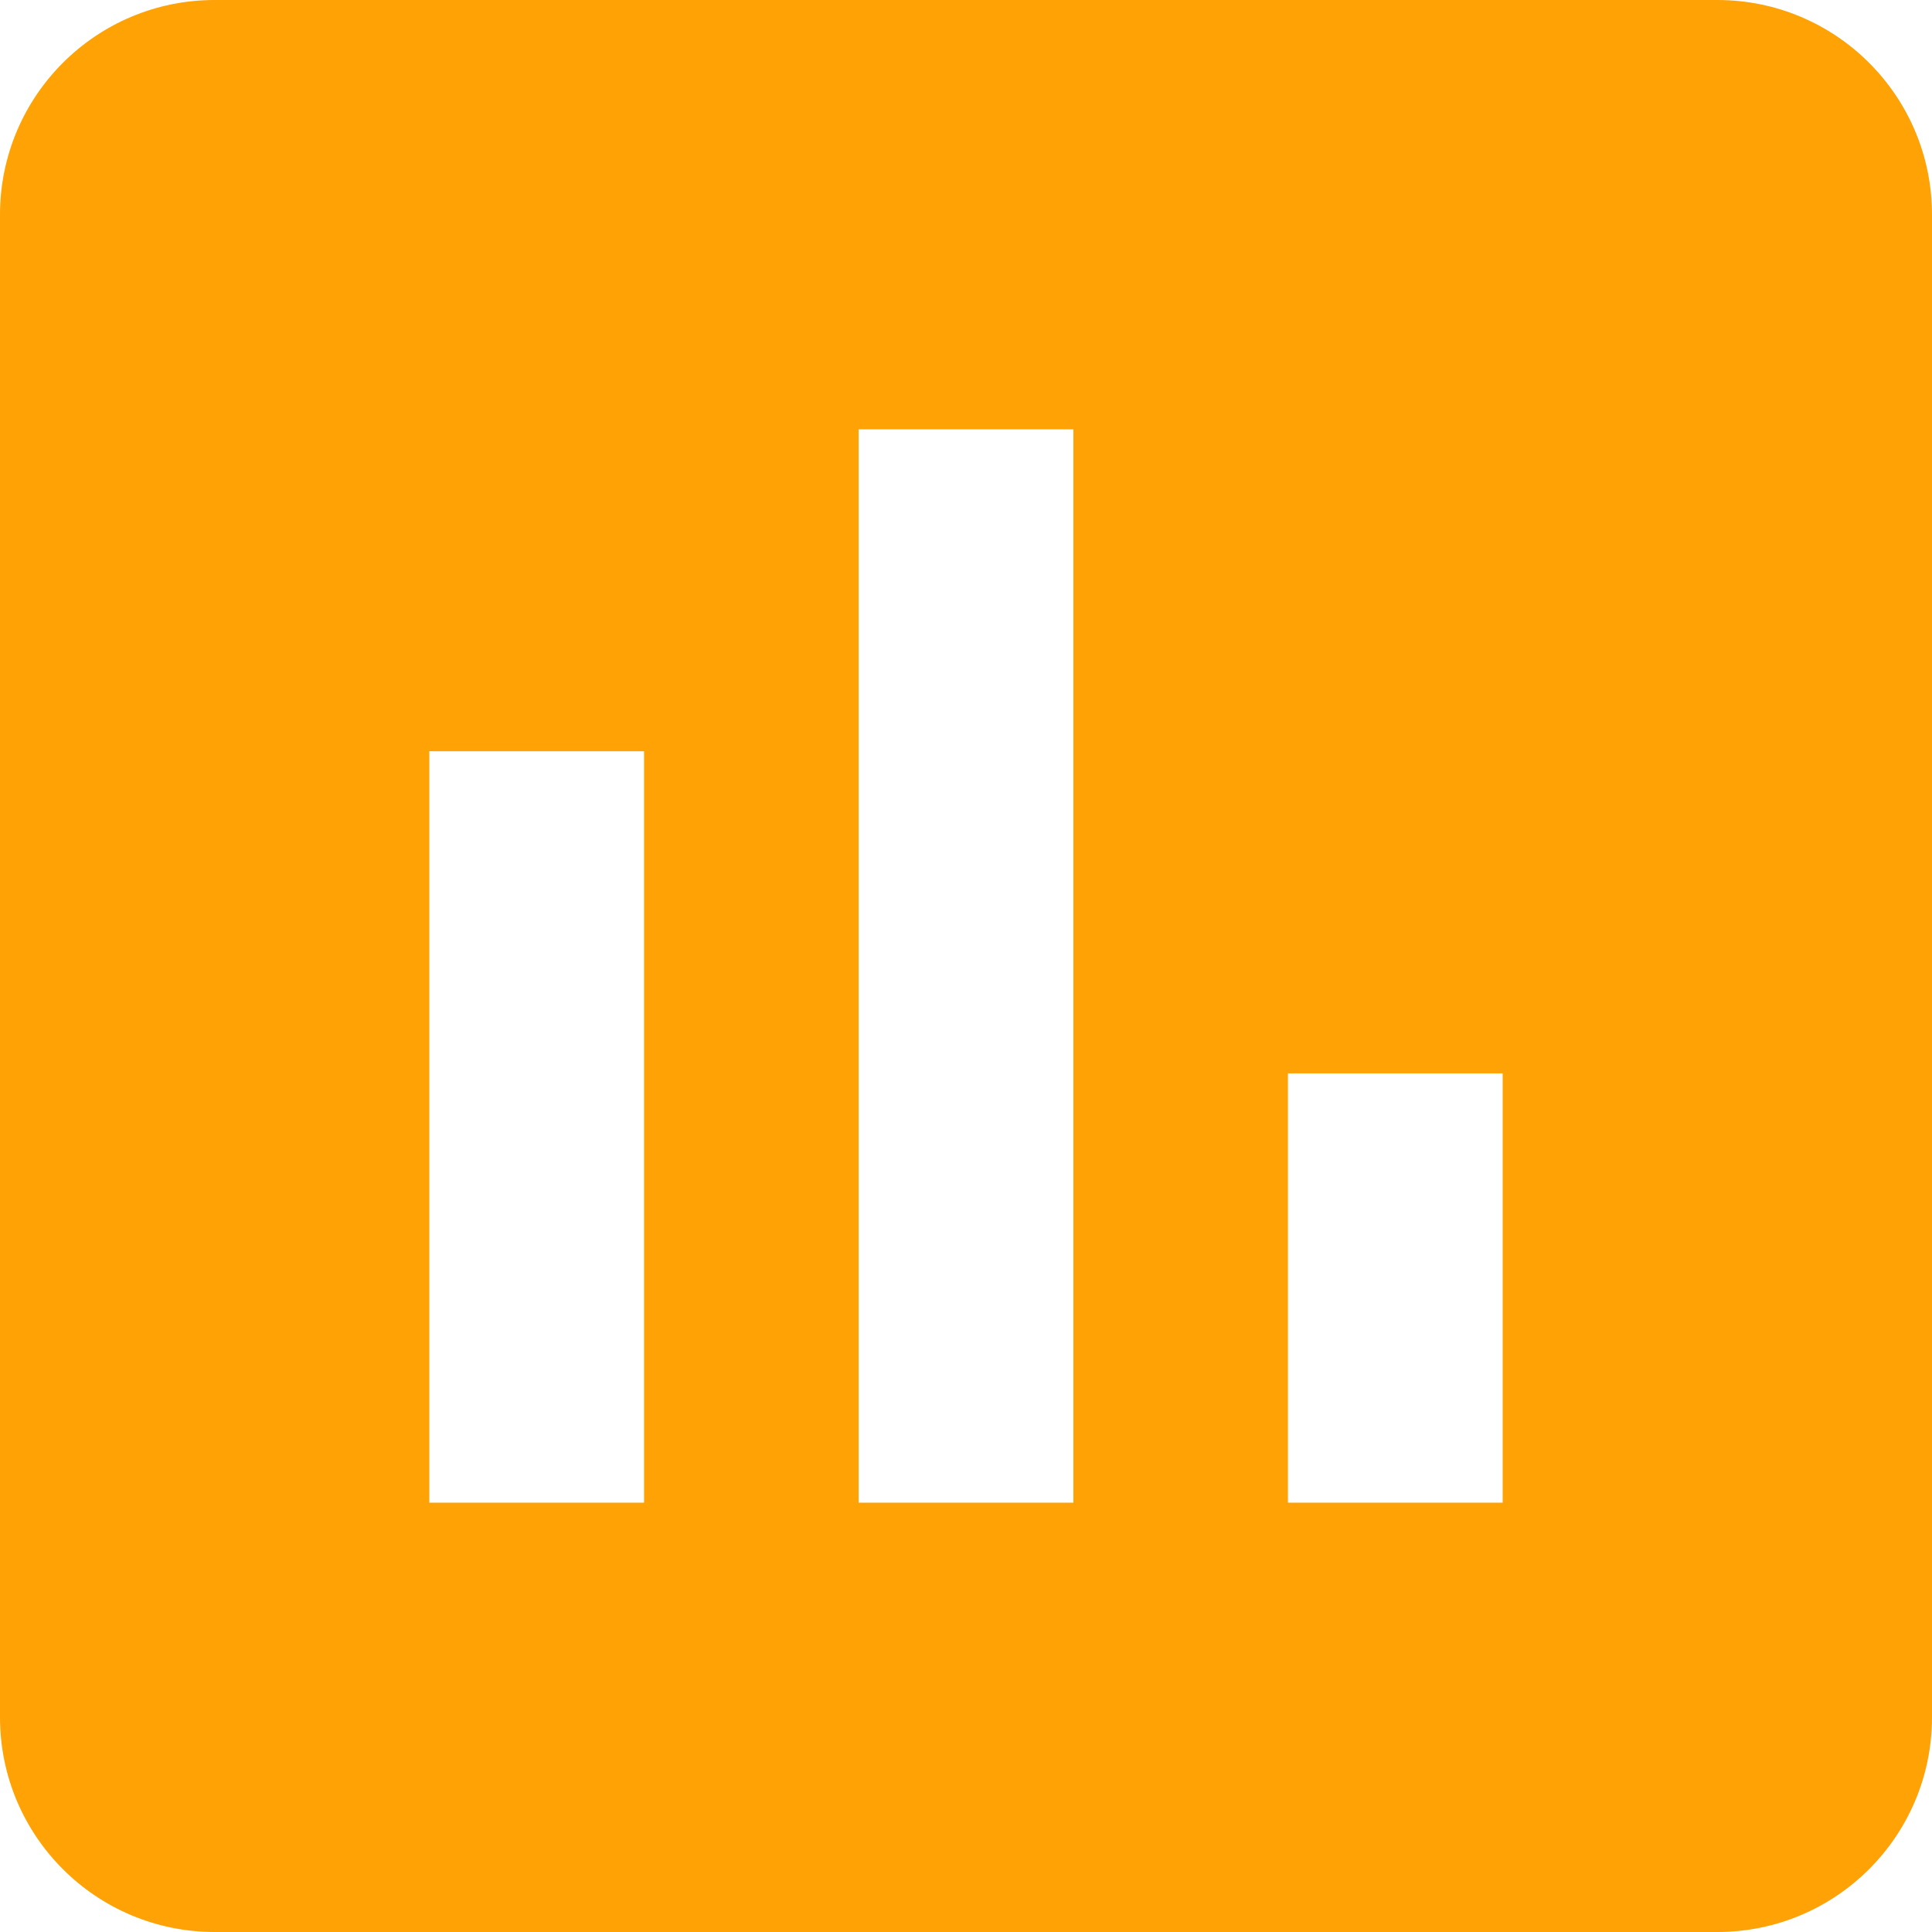 <svg width="14" height="14" viewBox="0 0 14 14" fill="none" xmlns="http://www.w3.org/2000/svg">
<path d="M12.444 0H1.556C0.696 0 0 0.696 0 1.556V12.444C0 13.304 0.696 14 1.556 14H12.444C13.304 14 14 13.304 14 12.444V1.556C14 0.696 13.304 0 12.444 0ZM4.667 10.889H3.111V5.444H4.667V10.889ZM7.778 10.889H6.222V3.111H7.778V10.889ZM10.889 10.889H9.333V7.778H10.889V10.889Z" fill="#FFA206"/>
</svg>
